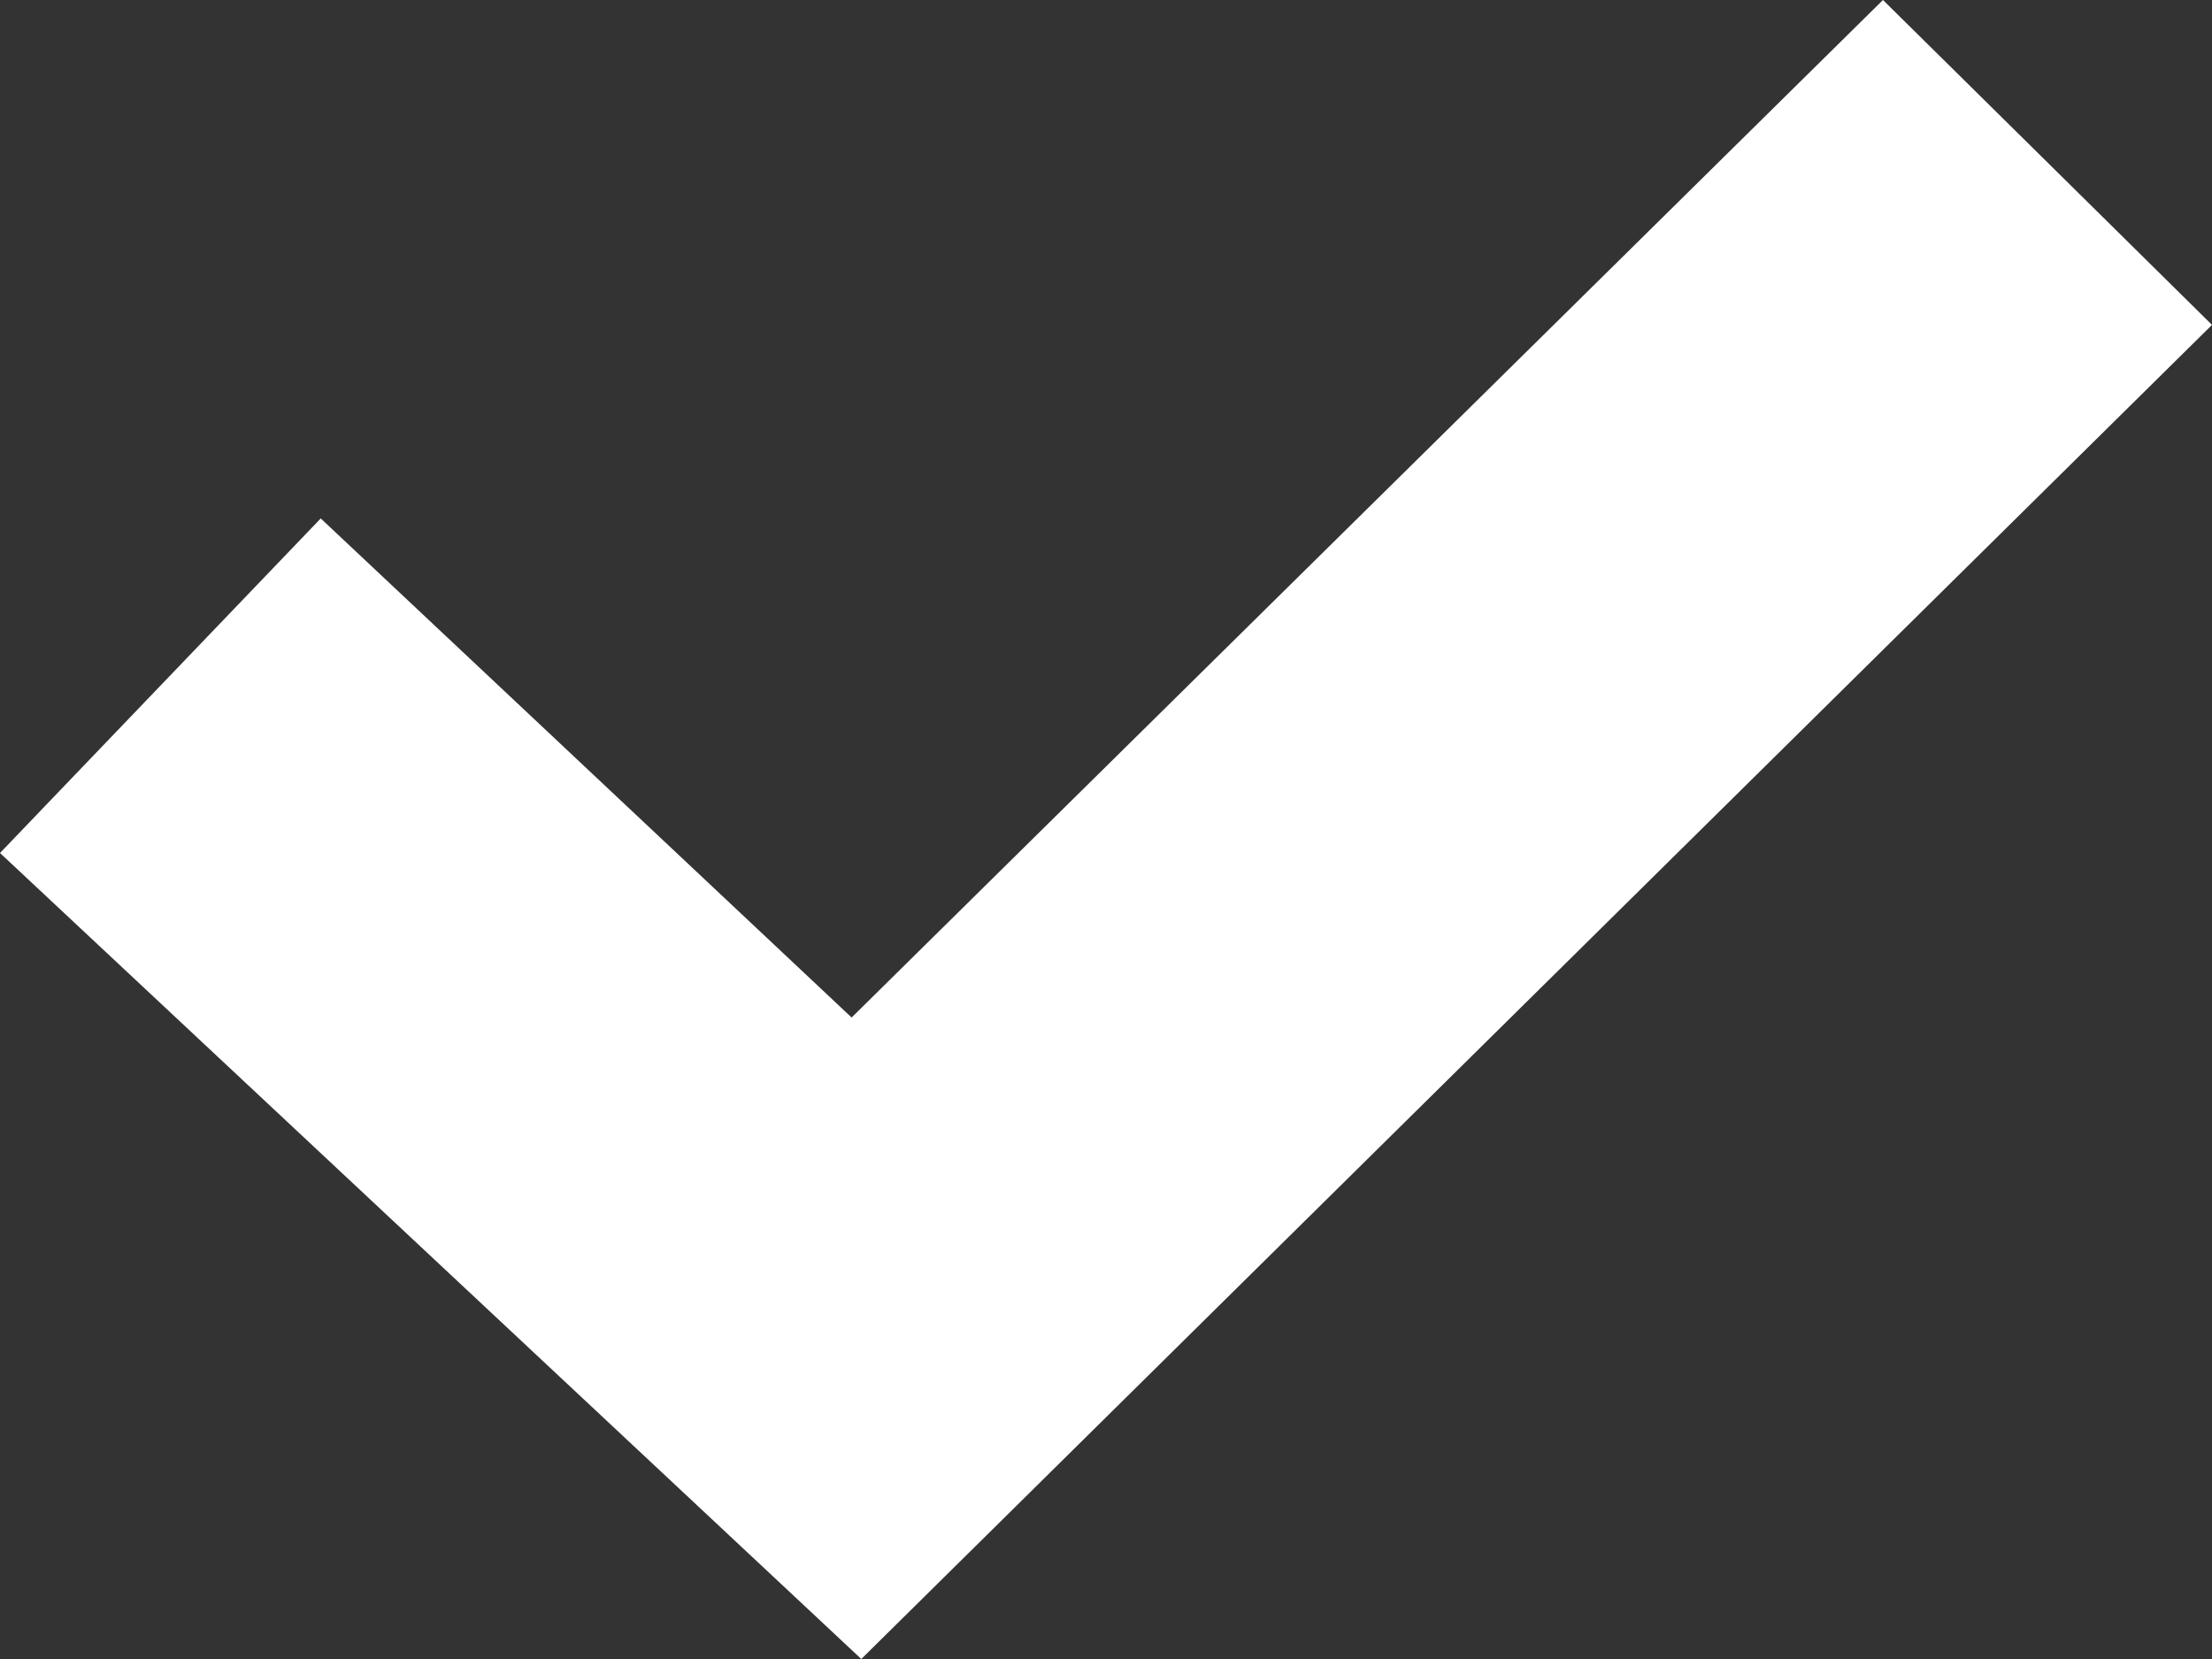 <svg viewBox="0 0 16 12" xmlns="http://www.w3.org/2000/svg" fill="#fff"><rect x="0" y="0" width="16" height="12" fill="#333333" stroke="none"/><path d="M6.23 12L0 6.17l2.32-2.42 3.84 3.61L13.62 0 16 2.35z"/></svg>